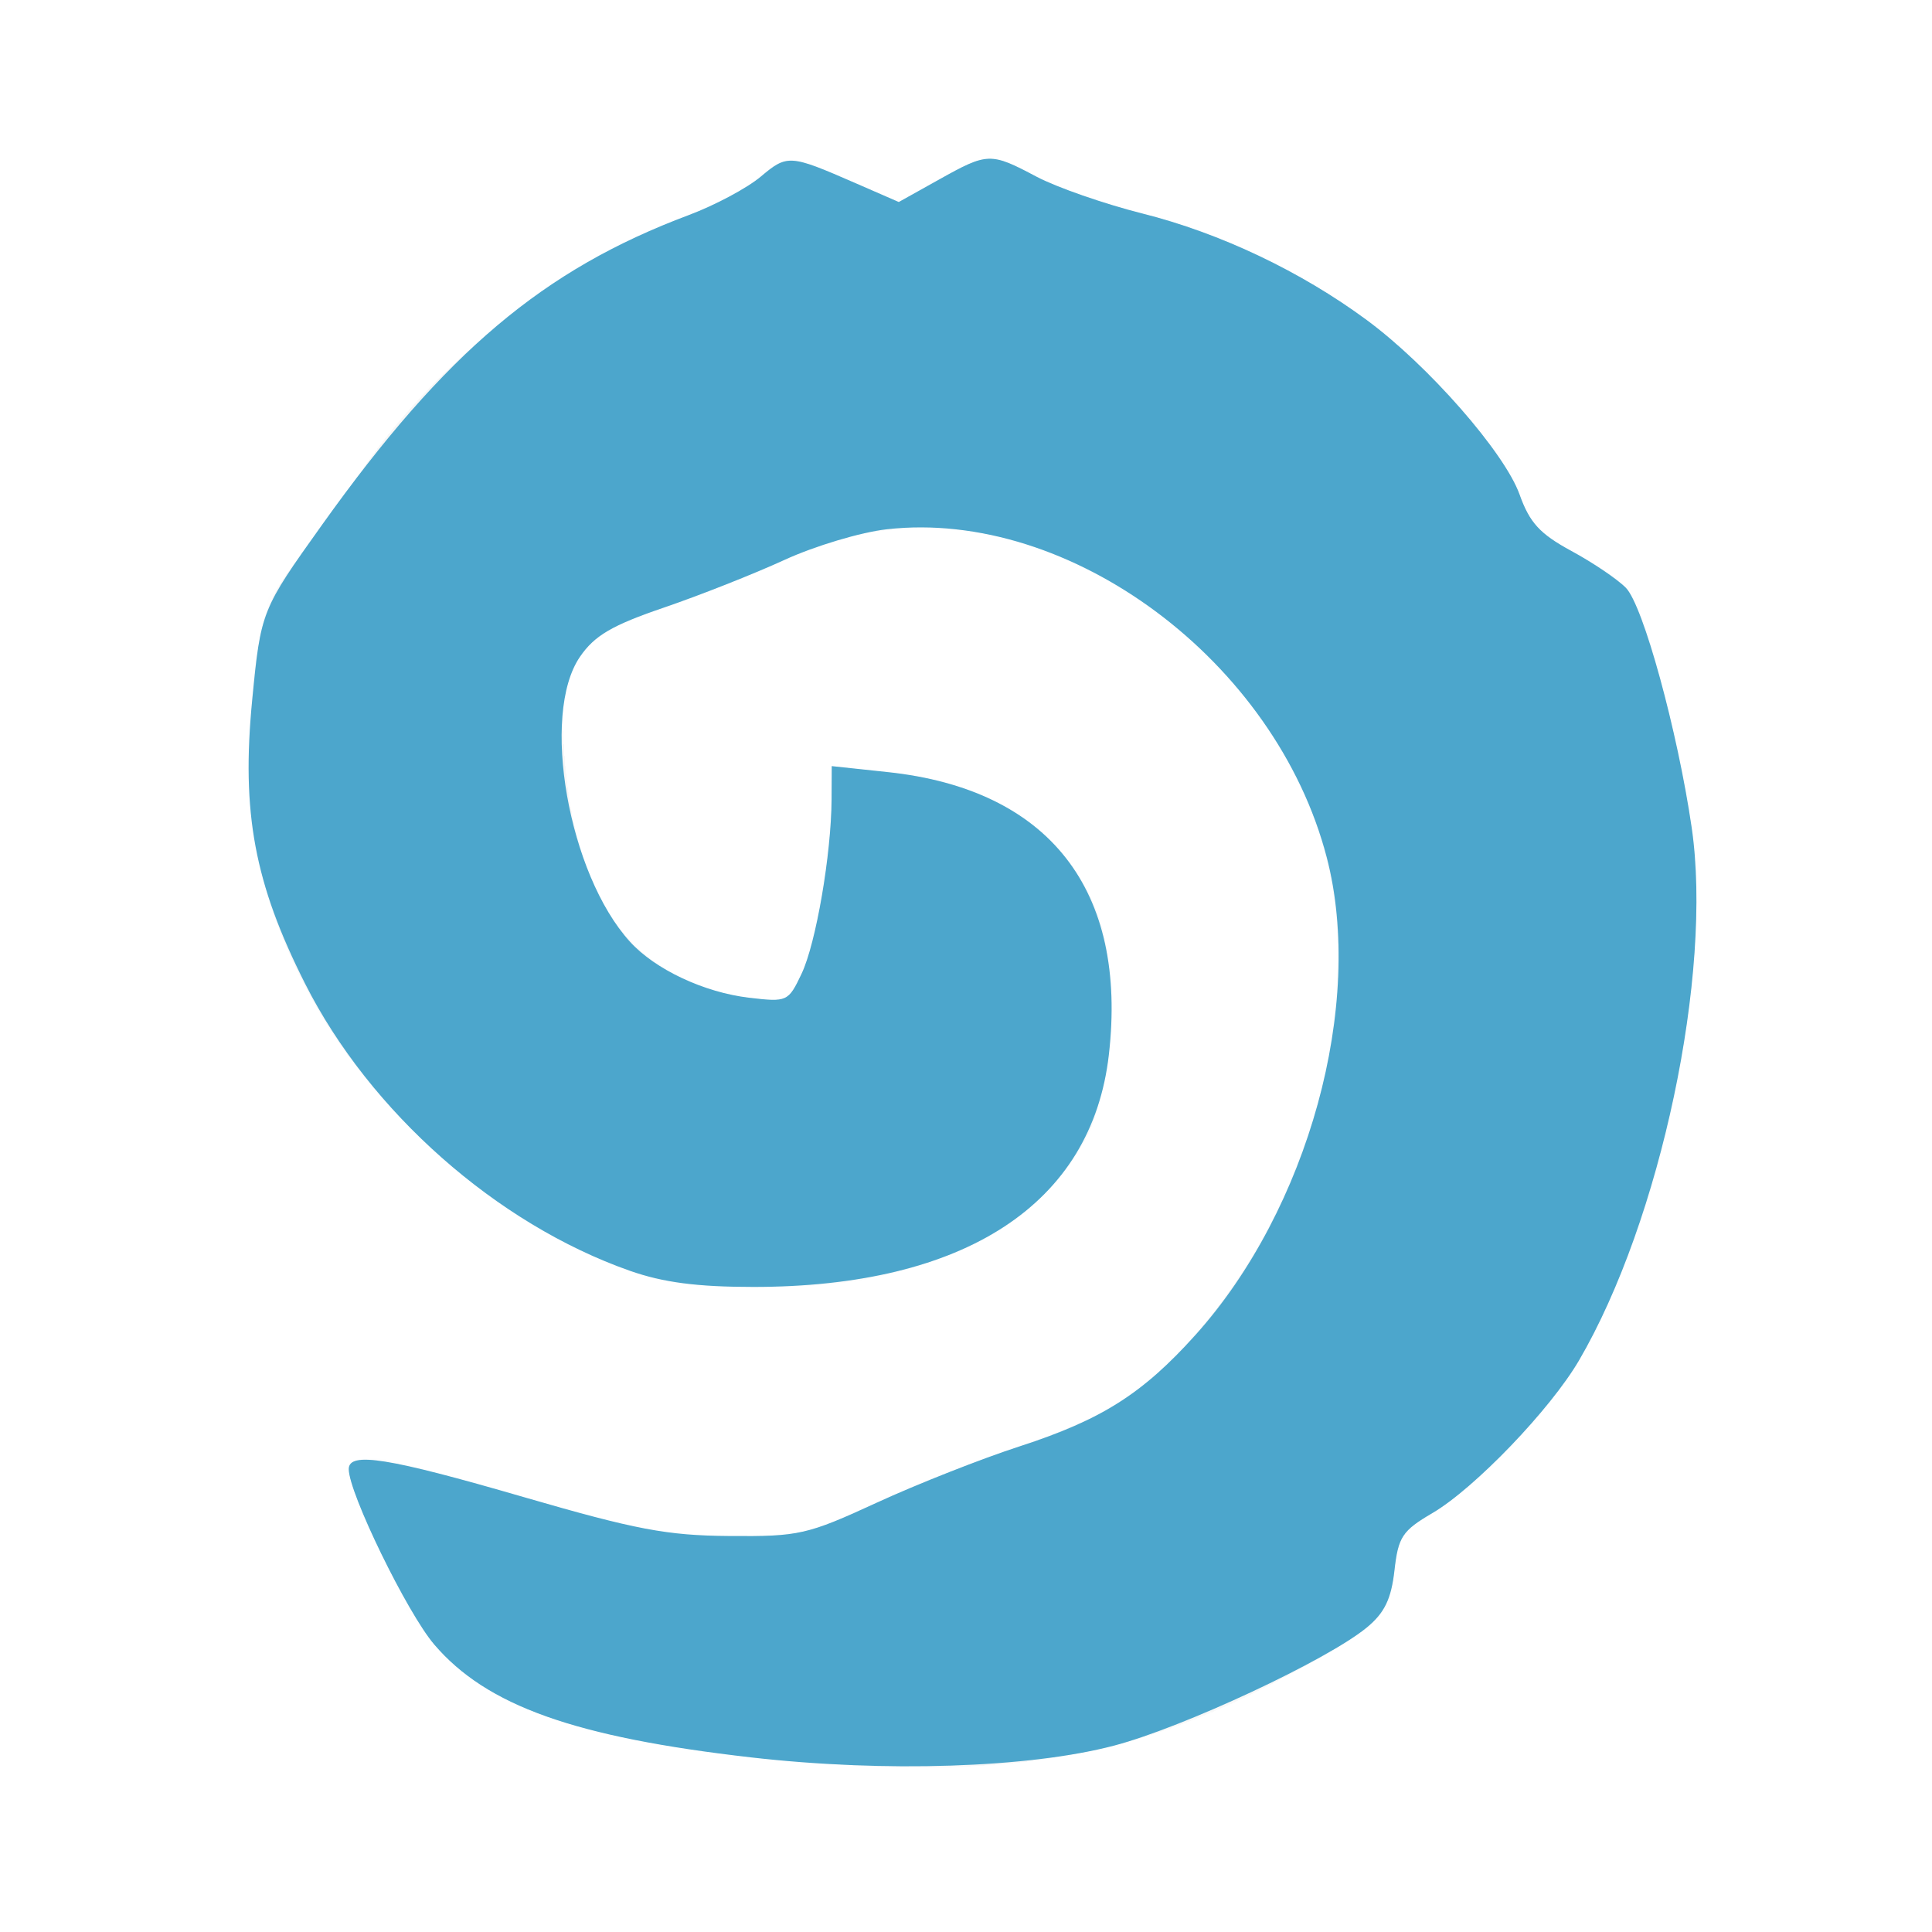 <?xml version="1.0" encoding="UTF-8" standalone="no"?>
<svg
   xmlns:dc="http://purl.org/dc/elements/1.1/"
   xmlns:cc="http://creativecommons.org/ns#"
   xmlns:rdf="http://www.w3.org/1999/02/22-rdf-syntax-ns#"
   xmlns:svg="http://www.w3.org/2000/svg"
   xmlns="http://www.w3.org/2000/svg"
   xmlns:sodipodi="http://sodipodi.sourceforge.net/DTD/sodipodi-0.dtd"
   xmlns:inkscape="http://www.inkscape.org/namespaces/inkscape"
   version="1.1"
   x="0px"
   y="0px"
   width="128px"
   height="128px"
   viewBox="0 0 128 128"
   enable-background="new 0 0 128 128"
   xml:space="preserve"
   id="svg2"
   inkscape:version="0.48.4 r9939"
   sodipodi:docname="hearthstone.svg"><defs
     id="defs8" /><sodipodi:namedview
     pagecolor="#ffffff"
     bordercolor="#666666"
     borderopacity="1"
     objecttolerance="10"
     gridtolerance="10"
     guidetolerance="10"
     inkscape:pageopacity="0"
     inkscape:pageshadow="2"
     inkscape:window-width="1730"
     inkscape:window-height="763"
     id="namedview6"
     showgrid="false"
     inkscape:zoom="1.84375"
     inkscape:cx="-31.457627"
     inkscape:cy="64"
     inkscape:window-x="551"
     inkscape:window-y="543"
     inkscape:window-maximized="0"
     inkscape:current-layer="svg2" /><path style="fill:#4ca6cc;stroke:none;fill-opacity:0.004"
     d="M55.09,50.96c0,0,18.116-1.506,18.587,15.481C74.147,83.428,57.442,85.78,47.09,85.31   c-10.352-0.471-32.232-14.822-30.585-37.644l1.277-8.128l3.639-4.185c0,0,8.369-16.921,27.474-22.015c0,0,1.637-2.729,3.639-2.729   c2.001,0,3.639,2.183,6.55,2.547s4.003-2.729,6.732-2.547c2.729,0.182,2.911,2.183,5.822,2.729s17.103,2.183,28.565,17.831   c0,0,0.546,4.003,2.183,4.731c1.637,0.728,5.458,2.365,6.004,3.639c0.546,1.274,4.367,14.919,4.003,20.742   c-0.364,5.822-2.001,32.932-20.014,41.301l-0.364,4.912c0,0-13.464,12.008-34.024,10.553s-26.096-3.621-30.93-10.189   c-0.666-0.905-1.637-4.185-1.637-4.185l-1.819-3.821c0,0-1.637-2.729,1.819-2.183c3.457,0.546,16.011,5.458,22.925,5.64   s10.553-3.457,11.826-3.821c1.274-0.364,8.733-3.275,10.917-3.639c2.183-0.364,15.647-8.602,17.649-28.408   S72.911,34.99,62.722,34.808c0,0-6.368-0.182-7.824,0.728c-1.456,0.91-10.917,5.276-15.101,5.822c0,0-3.457,3.275-2.911,7.278   c0.546,4.003,0.546,17.78,15.101,17.805C51.987,66.441,55.463,64.565,55.09,50.96z"
     id="path4" /><path
     style="fill:#4ca6cc;stroke:none;fill-opacity:0.004"
     d="m 49.749,116.394 c -11.579,-1.263 -17.488,-3.359 -20.98,-7.442 -2.081,-2.433 -5.841,-10.504 -5.414,-11.624 0.424,-1.112 2.309,-0.801 11.14,1.842 7.276,2.177 9.1,2.524 13.559,2.574 4.951,0.056 5.344,-0.029 10.034,-2.189 2.685,-1.236 6.956,-2.92 9.492,-3.741 2.536,-0.822 5.624,-2.186 6.863,-3.031 3.589,-2.449 7.688,-7.439 9.966,-12.133 6.938,-14.296 5.365,-27.737 -4.352,-37.177 -8.515,-8.272 -18.925,-10.658 -28.062,-6.432 -2.018,0.933 -5.622,2.369 -8.008,3.19 -3.469,1.193 -4.595,1.861 -5.617,3.329 -1.171,1.683 -1.253,2.221 -0.979,6.446 0.165,2.536 0.685,5.722 1.157,7.081 1.746,5.027 5.89,8.399 11.078,9.013 2.559,0.303 2.591,0.287 3.557,-1.749 0.538,-1.134 1.242,-4.593 1.571,-7.722 l 0.596,-5.668 3.705,0.265 c 6.818,0.488 12.462,4.653 13.993,10.327 0.935,3.466 0.389,11.048 -0.986,13.672 C 68.458,82.109 60.118,85.626 48.5,85.164 43.226,84.954 42.632,84.809 38.245,82.647 27.916,77.558 20.056,68.353 17.449,58.292 c -0.957,-3.692 -1.107,-10.759 -0.33,-15.504 0.392,-2.394 1.015,-3.763 2.59,-5.695 1.14,-1.399 2.966,-3.92 4.056,-5.602 4.668,-7.199 13.381,-14.066 21.886,-17.248 1.716,-0.642 3.853,-1.784 4.749,-2.538 1.762,-1.482 1.922,-1.472 6.249,0.415 l 2.899,1.264 2.66,-1.485 c 3.234,-1.806 3.409,-1.811 6.461,-0.196 1.34,0.709 4.496,1.807 7.014,2.441 5.158,1.297 10.507,3.837 14.873,7.062 4.086,3.018 9.132,8.782 10.124,11.564 0.657,1.843 1.347,2.604 3.34,3.685 4.28,2.322 4.566,2.784 6.482,10.485 1.52,6.109 1.768,8.033 1.725,13.373 -0.113,13.807 -4.694,27.555 -11.664,35.006 -1.833,1.959 -4.359,4.164 -5.613,4.899 -2.05,1.201 -2.31,1.59 -2.563,3.835 -0.331,2.941 -1.327,3.897 -7.45,7.159 -10.474,5.579 -19.448,6.901 -35.186,5.184 l 0,0 z"
     id="path3763"
     inkscape:connector-curvature="0" /><path
     style="fill:#4ca6cc;fill-opacity:0.004"
     d="m 49.749,116.394 c -11.579,-1.263 -17.488,-3.359 -20.98,-7.442 -2.081,-2.433 -5.841,-10.504 -5.414,-11.624 0.424,-1.112 2.309,-0.801 11.14,1.842 7.276,2.177 9.1,2.524 13.559,2.574 4.951,0.056 5.344,-0.029 10.034,-2.189 2.685,-1.236 6.956,-2.92 9.492,-3.741 2.536,-0.822 5.624,-2.186 6.863,-3.031 3.589,-2.449 7.688,-7.439 9.966,-12.133 6.938,-14.296 5.365,-27.737 -4.352,-37.177 -8.515,-8.272 -18.925,-10.658 -28.062,-6.432 -2.018,0.933 -5.622,2.369 -8.008,3.19 -3.469,1.193 -4.595,1.861 -5.617,3.329 -1.171,1.683 -1.253,2.221 -0.979,6.446 0.165,2.536 0.685,5.722 1.157,7.081 1.746,5.027 5.89,8.399 11.078,9.013 2.559,0.303 2.591,0.287 3.557,-1.749 0.538,-1.134 1.242,-4.593 1.571,-7.722 l 0.596,-5.668 3.705,0.265 c 6.818,0.488 12.462,4.653 13.993,10.327 0.935,3.466 0.389,11.048 -0.986,13.672 C 68.464,82.099 60.146,85.612 48.5,85.179 43.199,84.981 42.654,84.848 38.247,82.663 27.893,77.531 20.054,68.344 17.449,58.292 c -0.957,-3.692 -1.107,-10.759 -0.33,-15.504 0.392,-2.394 1.015,-3.763 2.59,-5.695 1.14,-1.399 2.966,-3.92 4.056,-5.602 4.668,-7.199 13.381,-14.066 21.886,-17.248 1.716,-0.642 3.853,-1.784 4.749,-2.538 1.762,-1.482 1.922,-1.472 6.249,0.415 l 2.899,1.264 2.66,-1.485 c 3.234,-1.806 3.409,-1.811 6.461,-0.196 1.34,0.709 4.496,1.807 7.014,2.441 5.158,1.297 10.507,3.837 14.873,7.062 4.086,3.018 9.132,8.782 10.124,11.564 0.657,1.843 1.347,2.604 3.34,3.685 4.28,2.322 4.566,2.784 6.482,10.485 1.52,6.109 1.768,8.033 1.725,13.373 -0.113,13.807 -4.694,27.555 -11.664,35.006 -1.833,1.959 -4.359,4.164 -5.613,4.899 -2.05,1.201 -2.31,1.59 -2.563,3.835 -0.331,2.941 -1.327,3.897 -7.45,7.159 -10.474,5.579 -19.448,6.901 -35.186,5.184 l 0,0 z"
     id="path3765"
     inkscape:connector-curvature="0" /><path
     style="fill:#4ca6cc;fill-opacity:0.004"
     d="m 49.749,116.394 c -11.579,-1.263 -17.488,-3.359 -20.98,-7.442 -1.791,-2.093 -5.664,-10.038 -5.664,-11.618 0,-1.181 2.595,-0.763 11.603,1.871 7.483,2.188 9.437,2.558 13.618,2.576 4.598,0.02 5.165,-0.109 9.763,-2.226 2.685,-1.236 6.956,-2.92 9.492,-3.741 2.536,-0.822 5.624,-2.186 6.863,-3.031 3.589,-2.449 7.688,-7.439 9.966,-12.133 6.938,-14.296 5.365,-27.737 -4.352,-37.177 -8.515,-8.272 -18.925,-10.658 -28.062,-6.432 -2.018,0.933 -5.622,2.369 -8.008,3.19 -3.471,1.194 -4.594,1.86 -5.615,3.329 -1.154,1.661 -1.249,2.25 -0.996,6.175 0.645,10.01 4.736,15.476 12.251,16.366 2.527,0.299 2.602,0.265 3.481,-1.587 0.956,-2.014 1.97,-7.91 1.988,-11.556 l 0.011,-2.201 3.927,0.42 c 7.12,0.761 12.494,4.741 14.015,10.379 0.935,3.466 0.389,11.048 -0.986,13.672 -2.406,4.595 -7.534,8.013 -14.136,9.421 -4.718,1.006 -12.678,0.78 -16.208,-0.461 C 30.538,80.258 20.278,69.327 17.453,58.335 16.493,54.598 16.341,47.539 17.119,42.788 c 0.392,-2.394 1.015,-3.763 2.59,-5.695 1.14,-1.399 2.966,-3.92 4.056,-5.602 4.668,-7.199 13.381,-14.066 21.886,-17.248 1.716,-0.642 3.853,-1.784 4.749,-2.538 1.762,-1.482 1.922,-1.472 6.249,0.415 l 2.899,1.264 2.66,-1.485 c 3.234,-1.806 3.409,-1.811 6.461,-0.196 1.34,0.709 4.496,1.807 7.014,2.441 5.158,1.297 10.507,3.837 14.873,7.062 4.086,3.018 9.132,8.782 10.124,11.564 0.664,1.862 1.344,2.602 3.43,3.733 1.431,0.776 3.055,1.874 3.61,2.441 1.144,1.167 3.421,9.467 4.36,15.889 1.409,9.639 -2.059,26.044 -7.463,35.294 -1.897,3.248 -6.92,8.48 -9.713,10.117 -2.001,1.173 -2.265,1.573 -2.517,3.809 -0.331,2.941 -1.327,3.897 -7.45,7.159 -10.474,5.579 -19.448,6.901 -35.186,5.184 l 0,0 z"
     id="path3767"
     inkscape:connector-curvature="0" /><path
     style="fill:#4ca6cc;fill-opacity:0.004"
     d="m 49.749,116.394 c -11.579,-1.263 -17.488,-3.359 -20.98,-7.442 -1.791,-2.093 -5.664,-10.038 -5.664,-11.618 0,-1.181 2.595,-0.763 11.603,1.871 7.483,2.188 9.437,2.558 13.618,2.576 4.598,0.02 5.165,-0.109 9.763,-2.226 2.685,-1.236 6.956,-2.92 9.492,-3.741 2.536,-0.822 5.624,-2.186 6.863,-3.031 3.589,-2.449 7.688,-7.439 9.966,-12.133 6.938,-14.296 5.365,-27.737 -4.352,-37.177 -8.515,-8.272 -18.925,-10.658 -28.062,-6.432 -2.018,0.933 -5.622,2.369 -8.008,3.19 -3.471,1.194 -4.594,1.86 -5.615,3.329 -1.154,1.661 -1.249,2.25 -0.996,6.175 0.645,10.01 4.736,15.476 12.251,16.366 2.527,0.299 2.602,0.265 3.481,-1.587 0.956,-2.014 1.97,-7.91 1.988,-11.556 l 0.011,-2.201 3.927,0.42 c 7.12,0.761 12.494,4.741 14.015,10.379 0.935,3.466 0.389,11.048 -0.986,13.672 -2.406,4.595 -7.534,8.013 -14.136,9.421 -4.718,1.006 -12.678,0.78 -16.208,-0.461 C 30.538,80.258 20.278,69.327 17.453,58.335 16.493,54.598 16.341,47.539 17.119,42.788 c 0.392,-2.394 1.015,-3.763 2.59,-5.695 1.14,-1.399 2.966,-3.92 4.056,-5.602 4.668,-7.199 13.381,-14.066 21.886,-17.248 1.716,-0.642 3.853,-1.784 4.749,-2.538 1.762,-1.482 1.922,-1.472 6.249,0.415 l 2.899,1.264 2.66,-1.485 c 3.234,-1.806 3.409,-1.811 6.461,-0.196 1.34,0.709 4.496,1.807 7.014,2.441 5.158,1.297 10.507,3.837 14.873,7.062 4.086,3.018 9.132,8.782 10.124,11.564 0.664,1.862 1.344,2.602 3.43,3.733 1.431,0.776 3.055,1.874 3.61,2.441 1.144,1.167 3.421,9.467 4.36,15.889 1.409,9.639 -2.059,26.044 -7.463,35.294 -1.897,3.248 -6.92,8.48 -9.713,10.117 -2.001,1.173 -2.265,1.573 -2.517,3.809 -0.331,2.941 -1.327,3.897 -7.45,7.159 -10.474,5.579 -19.448,6.901 -35.186,5.184 l 0,0 z"
     id="path3769"
     inkscape:connector-curvature="0" /><path
     style="fill:#4ca6cc;fill-opacity:0.004"
     d="m 49.749,116.394 c -11.579,-1.263 -17.488,-3.359 -20.98,-7.442 -1.791,-2.093 -5.664,-10.038 -5.664,-11.618 0,-1.181 2.595,-0.763 11.603,1.871 7.483,2.188 9.437,2.558 13.618,2.576 4.598,0.02 5.165,-0.109 9.763,-2.226 2.685,-1.236 6.956,-2.92 9.492,-3.741 2.536,-0.822 5.624,-2.186 6.863,-3.031 3.589,-2.449 7.688,-7.439 9.966,-12.133 6.938,-14.296 5.365,-27.737 -4.352,-37.177 -6.201,-6.024 -14.15,-9.183 -21.266,-8.451 -1.915,0.197 -5.015,1.185 -8.136,2.592 -2.773,1.25 -6.384,2.673 -8.025,3.162 -2.271,0.676 -3.288,1.334 -4.259,2.754 -1.153,1.686 -1.249,2.285 -0.996,6.205 0.645,10.01 4.736,15.476 12.251,16.366 2.527,0.299 2.602,0.265 3.481,-1.587 0.956,-2.014 1.97,-7.91 1.988,-11.556 l 0.011,-2.201 3.927,0.42 c 7.12,0.761 12.494,4.741 14.015,10.379 0.935,3.466 0.389,11.048 -0.986,13.672 -2.406,4.595 -7.534,8.013 -14.136,9.421 -4.718,1.006 -12.678,0.78 -16.208,-0.461 C 33.395,81.262 24.636,73.719 20.572,65.977 17.695,60.497 16.5,55.839 16.551,50.306 c 0.065,-6.996 0.811,-10.297 2.92,-12.921 1.014,-1.261 2.86,-3.811 4.103,-5.665 5.116,-7.637 13.484,-14.261 22.076,-17.476 1.716,-0.642 3.853,-1.784 4.749,-2.538 1.762,-1.482 1.922,-1.472 6.249,0.415 l 2.899,1.264 2.66,-1.485 c 3.234,-1.806 3.409,-1.811 6.461,-0.196 1.34,0.709 4.496,1.807 7.014,2.441 5.158,1.297 10.507,3.837 14.873,7.062 4.086,3.018 9.132,8.782 10.124,11.564 0.664,1.862 1.344,2.602 3.43,3.733 1.431,0.776 3.055,1.874 3.61,2.441 1.144,1.167 3.421,9.467 4.36,15.889 1.409,9.639 -2.059,26.044 -7.463,35.294 -1.897,3.248 -6.92,8.48 -9.713,10.117 -2.001,1.173 -2.265,1.573 -2.517,3.809 -0.331,2.941 -1.327,3.897 -7.45,7.159 -10.474,5.579 -19.448,6.901 -35.186,5.184 l 0,0 z"
     id="path3771"
     inkscape:connector-curvature="0" /><path
     style="fill:#4ca6cc;fill-opacity:0.004"
     d="m 49.749,116.394 c -11.579,-1.263 -17.488,-3.359 -20.98,-7.442 -1.791,-2.093 -5.664,-10.038 -5.664,-11.618 0,-1.178 2.586,-0.765 11.603,1.854 7.404,2.151 9.481,2.544 13.618,2.576 4.615,0.036 5.148,-0.084 9.763,-2.209 2.685,-1.236 6.956,-2.92 9.492,-3.741 C 70.115,94.993 73.204,93.629 74.443,92.784 79.898,89.062 85.33,80.777 87.378,73.058 88.751,67.881 89.016,61.151 88.002,57.207 85.864,48.886 80.138,41.805 72.398,37.908 65.121,34.244 58.77,33.976 52.077,37.05 c -2.063,0.948 -5.704,2.389 -8.09,3.204 -3.472,1.185 -4.594,1.846 -5.615,3.312 -1.154,1.657 -1.249,2.244 -0.996,6.17 0.645,10.01 4.736,15.476 12.251,16.366 2.527,0.299 2.602,0.265 3.481,-1.587 0.956,-2.014 1.97,-7.91 1.988,-11.556 l 0.011,-2.201 3.714,0.397 c 10.695,1.143 15.899,7.799 14.645,18.731 -1.134,9.887 -9.543,15.377 -23.551,15.377 -3.732,0 -5.976,-0.294 -8.194,-1.074 C 33.395,81.262 24.636,73.719 20.572,65.977 17.695,60.497 16.5,55.839 16.551,50.306 c 0.065,-6.996 0.811,-10.297 2.92,-12.921 1.014,-1.261 2.86,-3.811 4.103,-5.665 5.116,-7.637 13.484,-14.261 22.076,-17.476 1.716,-0.642 3.853,-1.784 4.749,-2.538 1.762,-1.482 1.922,-1.472 6.249,0.415 l 2.899,1.264 2.66,-1.485 c 3.234,-1.806 3.409,-1.811 6.461,-0.196 1.34,0.709 4.496,1.807 7.014,2.441 5.158,1.297 10.507,3.837 14.873,7.062 4.086,3.018 9.132,8.782 10.124,11.564 0.664,1.862 1.344,2.602 3.43,3.733 1.431,0.776 3.055,1.874 3.61,2.441 1.144,1.167 3.421,9.467 4.36,15.889 1.409,9.639 -2.059,26.044 -7.463,35.294 -1.897,3.248 -6.92,8.48 -9.713,10.117 -2.001,1.173 -2.265,1.573 -2.517,3.809 -0.331,2.941 -1.327,3.897 -7.45,7.159 -10.474,5.579 -19.448,6.901 -35.186,5.184 l 0,0 z"
     id="path3773"
     inkscape:connector-curvature="0" /><path
     style="fill:#4ca6cc;fill-opacity:0.004"
     d="m 49.749,116.431 c -11.676,-1.338 -17.504,-3.415 -20.98,-7.478 -1.791,-2.093 -5.664,-10.038 -5.664,-11.618 0,-1.178 2.586,-0.765 11.603,1.854 7.404,2.151 9.481,2.544 13.618,2.576 4.615,0.036 5.148,-0.084 9.763,-2.209 2.685,-1.236 6.956,-2.92 9.492,-3.741 C 70.115,94.993 73.204,93.629 74.443,92.784 79.901,89.06 85.34,80.762 87.373,73.058 88.612,68.365 88.987,61.688 88.219,58 85.443,44.673 71.451,33.721 58.856,35.016 c -1.666,0.171 -4.717,1.087 -6.78,2.034 -2.063,0.948 -5.704,2.389 -8.09,3.204 -3.472,1.185 -4.594,1.846 -5.615,3.312 -1.154,1.657 -1.249,2.244 -0.996,6.17 0.645,10.01 4.736,15.476 12.251,16.366 2.527,0.299 2.602,0.265 3.481,-1.587 0.956,-2.014 1.97,-7.91 1.988,-11.556 l 0.011,-2.201 3.714,0.397 c 10.695,1.143 15.899,7.799 14.645,18.731 -1.134,9.887 -9.543,15.377 -23.551,15.377 -3.732,0 -5.976,-0.294 -8.194,-1.074 C 33.393,81.261 24.648,73.729 20.552,65.956 17.609,60.372 16.549,56.27 16.571,50.549 c 0.027,-7.169 0.762,-10.503 2.901,-13.165 1.014,-1.261 2.86,-3.811 4.103,-5.665 5.116,-7.637 13.484,-14.261 22.076,-17.476 1.716,-0.642 3.853,-1.784 4.749,-2.538 1.762,-1.482 1.922,-1.472 6.249,0.415 l 2.899,1.264 2.66,-1.485 c 3.234,-1.806 3.409,-1.811 6.461,-0.196 1.34,0.709 4.496,1.807 7.014,2.441 5.158,1.297 10.507,3.837 14.873,7.062 4.086,3.018 9.132,8.782 10.124,11.564 0.664,1.862 1.344,2.602 3.43,3.733 1.431,0.776 3.055,1.874 3.61,2.441 1.144,1.167 3.421,9.467 4.36,15.889 1.409,9.639 -2.059,26.044 -7.463,35.294 -1.897,3.248 -6.92,8.48 -9.713,10.117 -2.001,1.173 -2.265,1.573 -2.517,3.809 -0.213,1.889 -0.659,2.809 -1.832,3.775 -2.619,2.158 -12.16,6.617 -16.737,7.822 -5.63,1.483 -15.226,1.794 -24.068,0.781 l 0,0 z"
     id="path3775"
     inkscape:connector-curvature="0" /><path
     style="fill:#4ca6cc;fill-opacity:0.004"
     d="m 49.749,116.431 c -11.676,-1.338 -17.504,-3.415 -20.98,-7.478 -1.791,-2.093 -5.664,-10.038 -5.664,-11.618 0,-1.178 2.586,-0.765 11.603,1.854 7.404,2.151 9.481,2.544 13.618,2.576 4.615,0.036 5.148,-0.084 9.763,-2.209 2.685,-1.236 6.956,-2.92 9.492,-3.741 C 70.115,94.993 73.204,93.629 74.443,92.784 79.901,89.06 85.34,80.762 87.373,73.058 88.612,68.365 88.987,61.688 88.219,58 85.443,44.673 71.451,33.721 58.856,35.016 c -1.666,0.171 -4.717,1.087 -6.78,2.034 -2.063,0.948 -5.704,2.389 -8.09,3.204 -3.472,1.185 -4.594,1.846 -5.615,3.312 -1.154,1.657 -1.249,2.244 -0.996,6.17 0.645,10.01 4.736,15.476 12.251,16.366 2.527,0.299 2.602,0.265 3.481,-1.587 0.956,-2.014 1.97,-7.91 1.988,-11.556 l 0.011,-2.201 3.714,0.397 c 10.695,1.143 15.899,7.799 14.645,18.731 -1.134,9.887 -9.543,15.377 -23.551,15.377 -3.732,0 -5.976,-0.294 -8.194,-1.074 C 33.393,81.261 24.648,73.729 20.552,65.956 17.609,60.372 16.549,56.27 16.571,50.549 c 0.027,-7.169 0.762,-10.503 2.901,-13.165 1.014,-1.261 2.85,-3.796 4.08,-5.632 5.173,-7.723 13.431,-14.267 22.099,-17.51 1.716,-0.642 3.853,-1.784 4.749,-2.538 1.762,-1.482 1.922,-1.472 6.249,0.415 l 2.899,1.264 2.66,-1.485 c 3.234,-1.806 3.409,-1.811 6.461,-0.196 1.34,0.709 4.496,1.807 7.014,2.441 5.158,1.297 10.507,3.837 14.873,7.062 4.086,3.018 9.132,8.782 10.124,11.564 0.664,1.862 1.344,2.602 3.43,3.733 1.431,0.776 3.055,1.874 3.61,2.441 1.144,1.167 3.421,9.467 4.36,15.889 1.409,9.639 -2.059,26.044 -7.463,35.294 -1.897,3.248 -6.92,8.48 -9.713,10.117 -2.001,1.173 -2.265,1.573 -2.517,3.809 -0.213,1.889 -0.659,2.809 -1.832,3.775 -2.619,2.158 -12.16,6.617 -16.737,7.822 -5.63,1.483 -15.226,1.794 -24.068,0.781 l 0,0 z"
     id="path3777"
     inkscape:connector-curvature="0" /><path
     style="fill:#4ca6cc;fill-opacity:1"
     d="m 49.749,116.431 c -11.676,-1.338 -17.504,-3.415 -20.98,-7.478 -1.791,-2.093 -5.664,-10.038 -5.664,-11.618 0,-1.178 2.586,-0.765 11.603,1.854 7.404,2.151 9.481,2.544 13.618,2.576 4.615,0.036 5.148,-0.084 9.763,-2.209 2.685,-1.236 6.956,-2.92 9.492,-3.741 5.392,-1.747 8.123,-3.479 11.624,-7.373 C 86.68,80.126 90.427,66.502 87.902,56.809 84.52,43.824 70.937,33.692 58.753,35.066 c -1.722,0.194 -4.773,1.108 -6.78,2.03 -2.007,0.922 -5.601,2.343 -7.987,3.158 -3.44,1.174 -4.592,1.849 -5.559,3.256 -2.627,3.822 -0.77,14.401 3.315,18.888 1.666,1.83 4.901,3.35 7.883,3.703 2.527,0.299 2.602,0.265 3.481,-1.587 0.956,-2.014 1.97,-7.91 1.988,-11.556 l 0.011,-2.201 3.714,0.397 c 10.695,1.143 15.899,7.799 14.645,18.731 -1.134,9.887 -9.543,15.377 -23.551,15.377 -3.732,0 -5.976,-0.294 -8.194,-1.074 C 32.902,81.089 24.497,73.655 20.213,65.168 16.856,58.518 15.984,53.846 16.708,46.384 c 0.572,-5.901 0.601,-5.973 4.642,-11.632 8.152,-11.416 14.642,-16.895 24.286,-20.504 1.723,-0.645 3.867,-1.789 4.763,-2.543 1.762,-1.482 1.922,-1.472 6.249,0.415 l 2.899,1.264 2.66,-1.485 c 3.234,-1.806 3.409,-1.811 6.461,-0.196 1.34,0.709 4.496,1.807 7.014,2.441 5.158,1.297 10.507,3.837 14.873,7.062 4.086,3.018 9.132,8.782 10.124,11.564 0.664,1.862 1.344,2.602 3.43,3.733 1.431,0.776 3.055,1.874 3.61,2.441 1.144,1.167 3.421,9.467 4.36,15.889 1.409,9.639 -2.059,26.044 -7.463,35.294 -1.897,3.248 -6.92,8.48 -9.713,10.117 -2.001,1.173 -2.265,1.573 -2.517,3.809 -0.213,1.889 -0.659,2.809 -1.832,3.775 -2.619,2.158 -12.16,6.617 -16.737,7.822 -5.63,1.483 -15.226,1.794 -24.068,0.781 l 0,0 z"
     id="path3779"
     inkscape:connector-curvature="0" /></svg>
